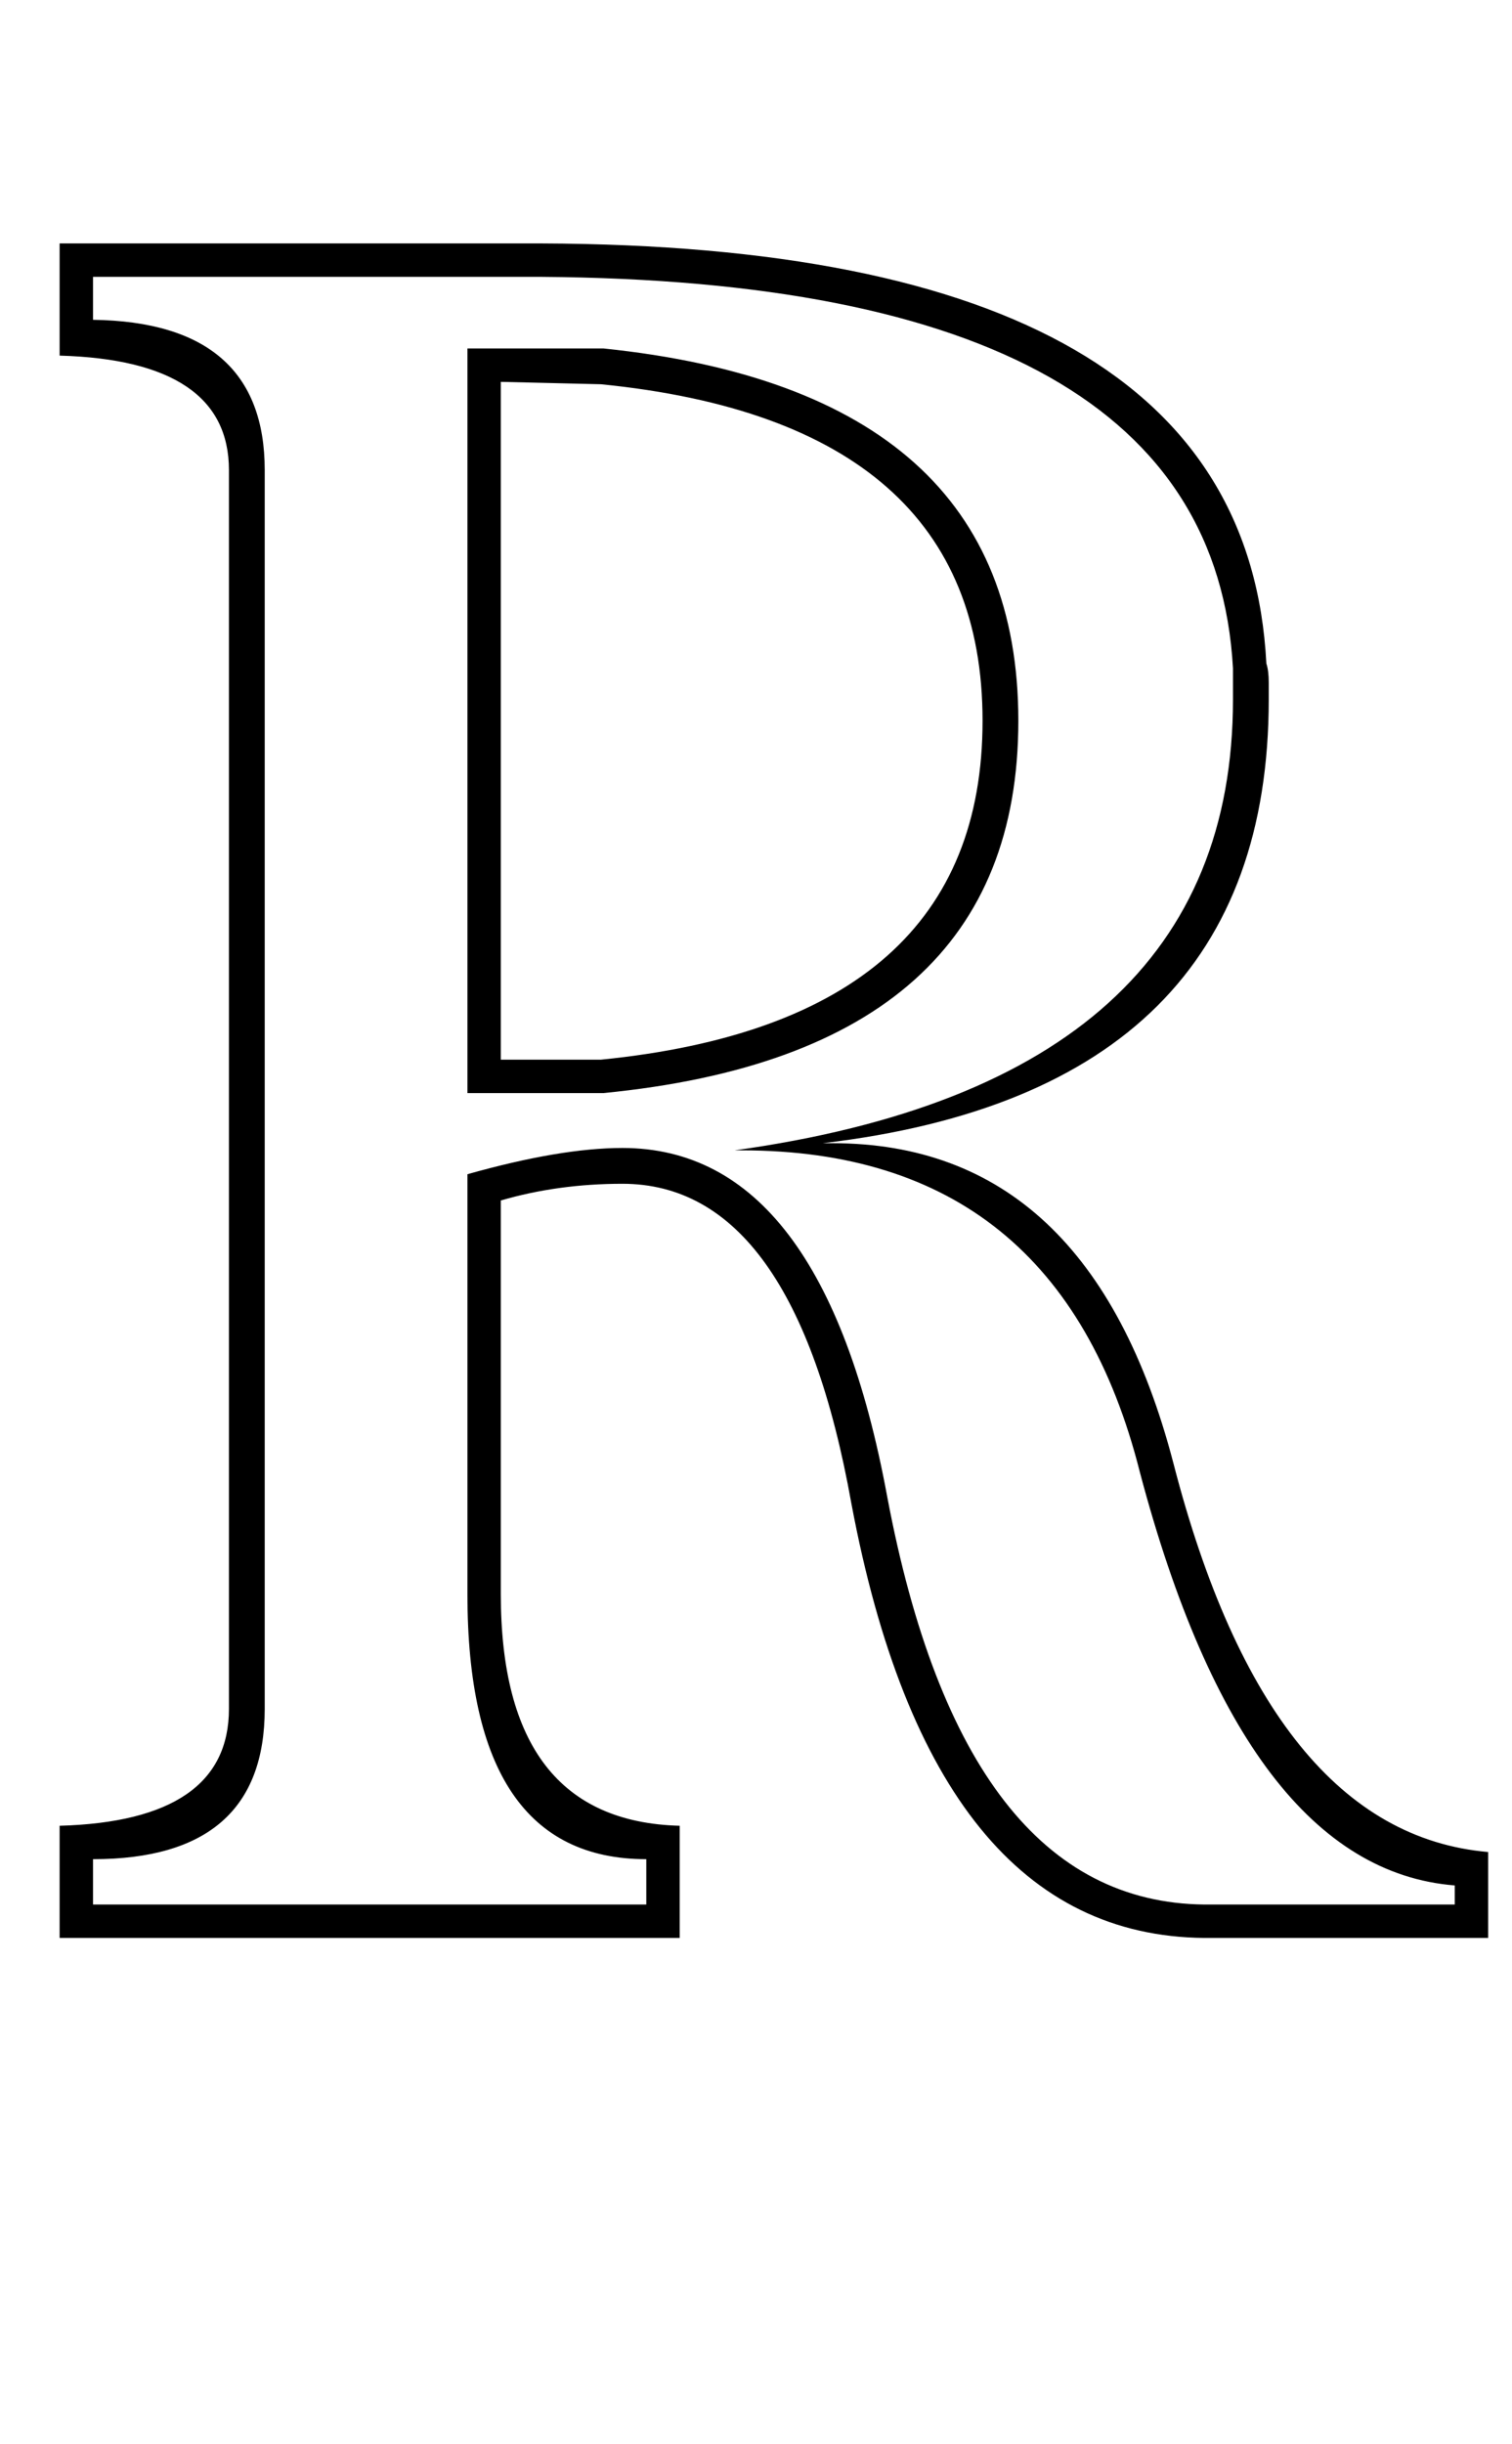 <?xml version="1.0" standalone="no"?>
<!DOCTYPE svg PUBLIC "-//W3C//DTD SVG 1.1//EN" "http://www.w3.org/Graphics/SVG/1.1/DTD/svg11.dtd" >
<svg xmlns="http://www.w3.org/2000/svg" xmlns:xlink="http://www.w3.org/1999/xlink" version="1.1" viewBox="-10 0 634 1024">
  <g transform="matrix(1 0 0 -1 0 819)">
   <path fill="currentColor"
d="M200 659v-284h42q160 16 160 142q0 125 -160 141zM243 673q174 -18 174 -156q0 -139 -174 -156h-57v312h57zM507 539q-9 162 -290 164h-188v-18q72 -1 72 -63v-519q0 -63 -72 -63v-19h232v19q-75 0 -75 111v176q39 11 65 11q84 0 111 -146q32 -170 133 -171h105v8
q-88 7 -132 173q-34 135 -167 135h-3q209 29 209 189v13zM339 340q108 0 143 -134q40 -155 132 -163v-36h-119q-114 1 -148 182q-24 134 -96 134q-27 0 -51 -7v-165q0 -95 75 -97v-47h-260v47q71 2 71 49v519q0 46 -71 48v47h202q295 -1 304 -176q1 -3 1 -8v-7
q0 -164 -187 -186h4z" />
  </g>

</svg>
